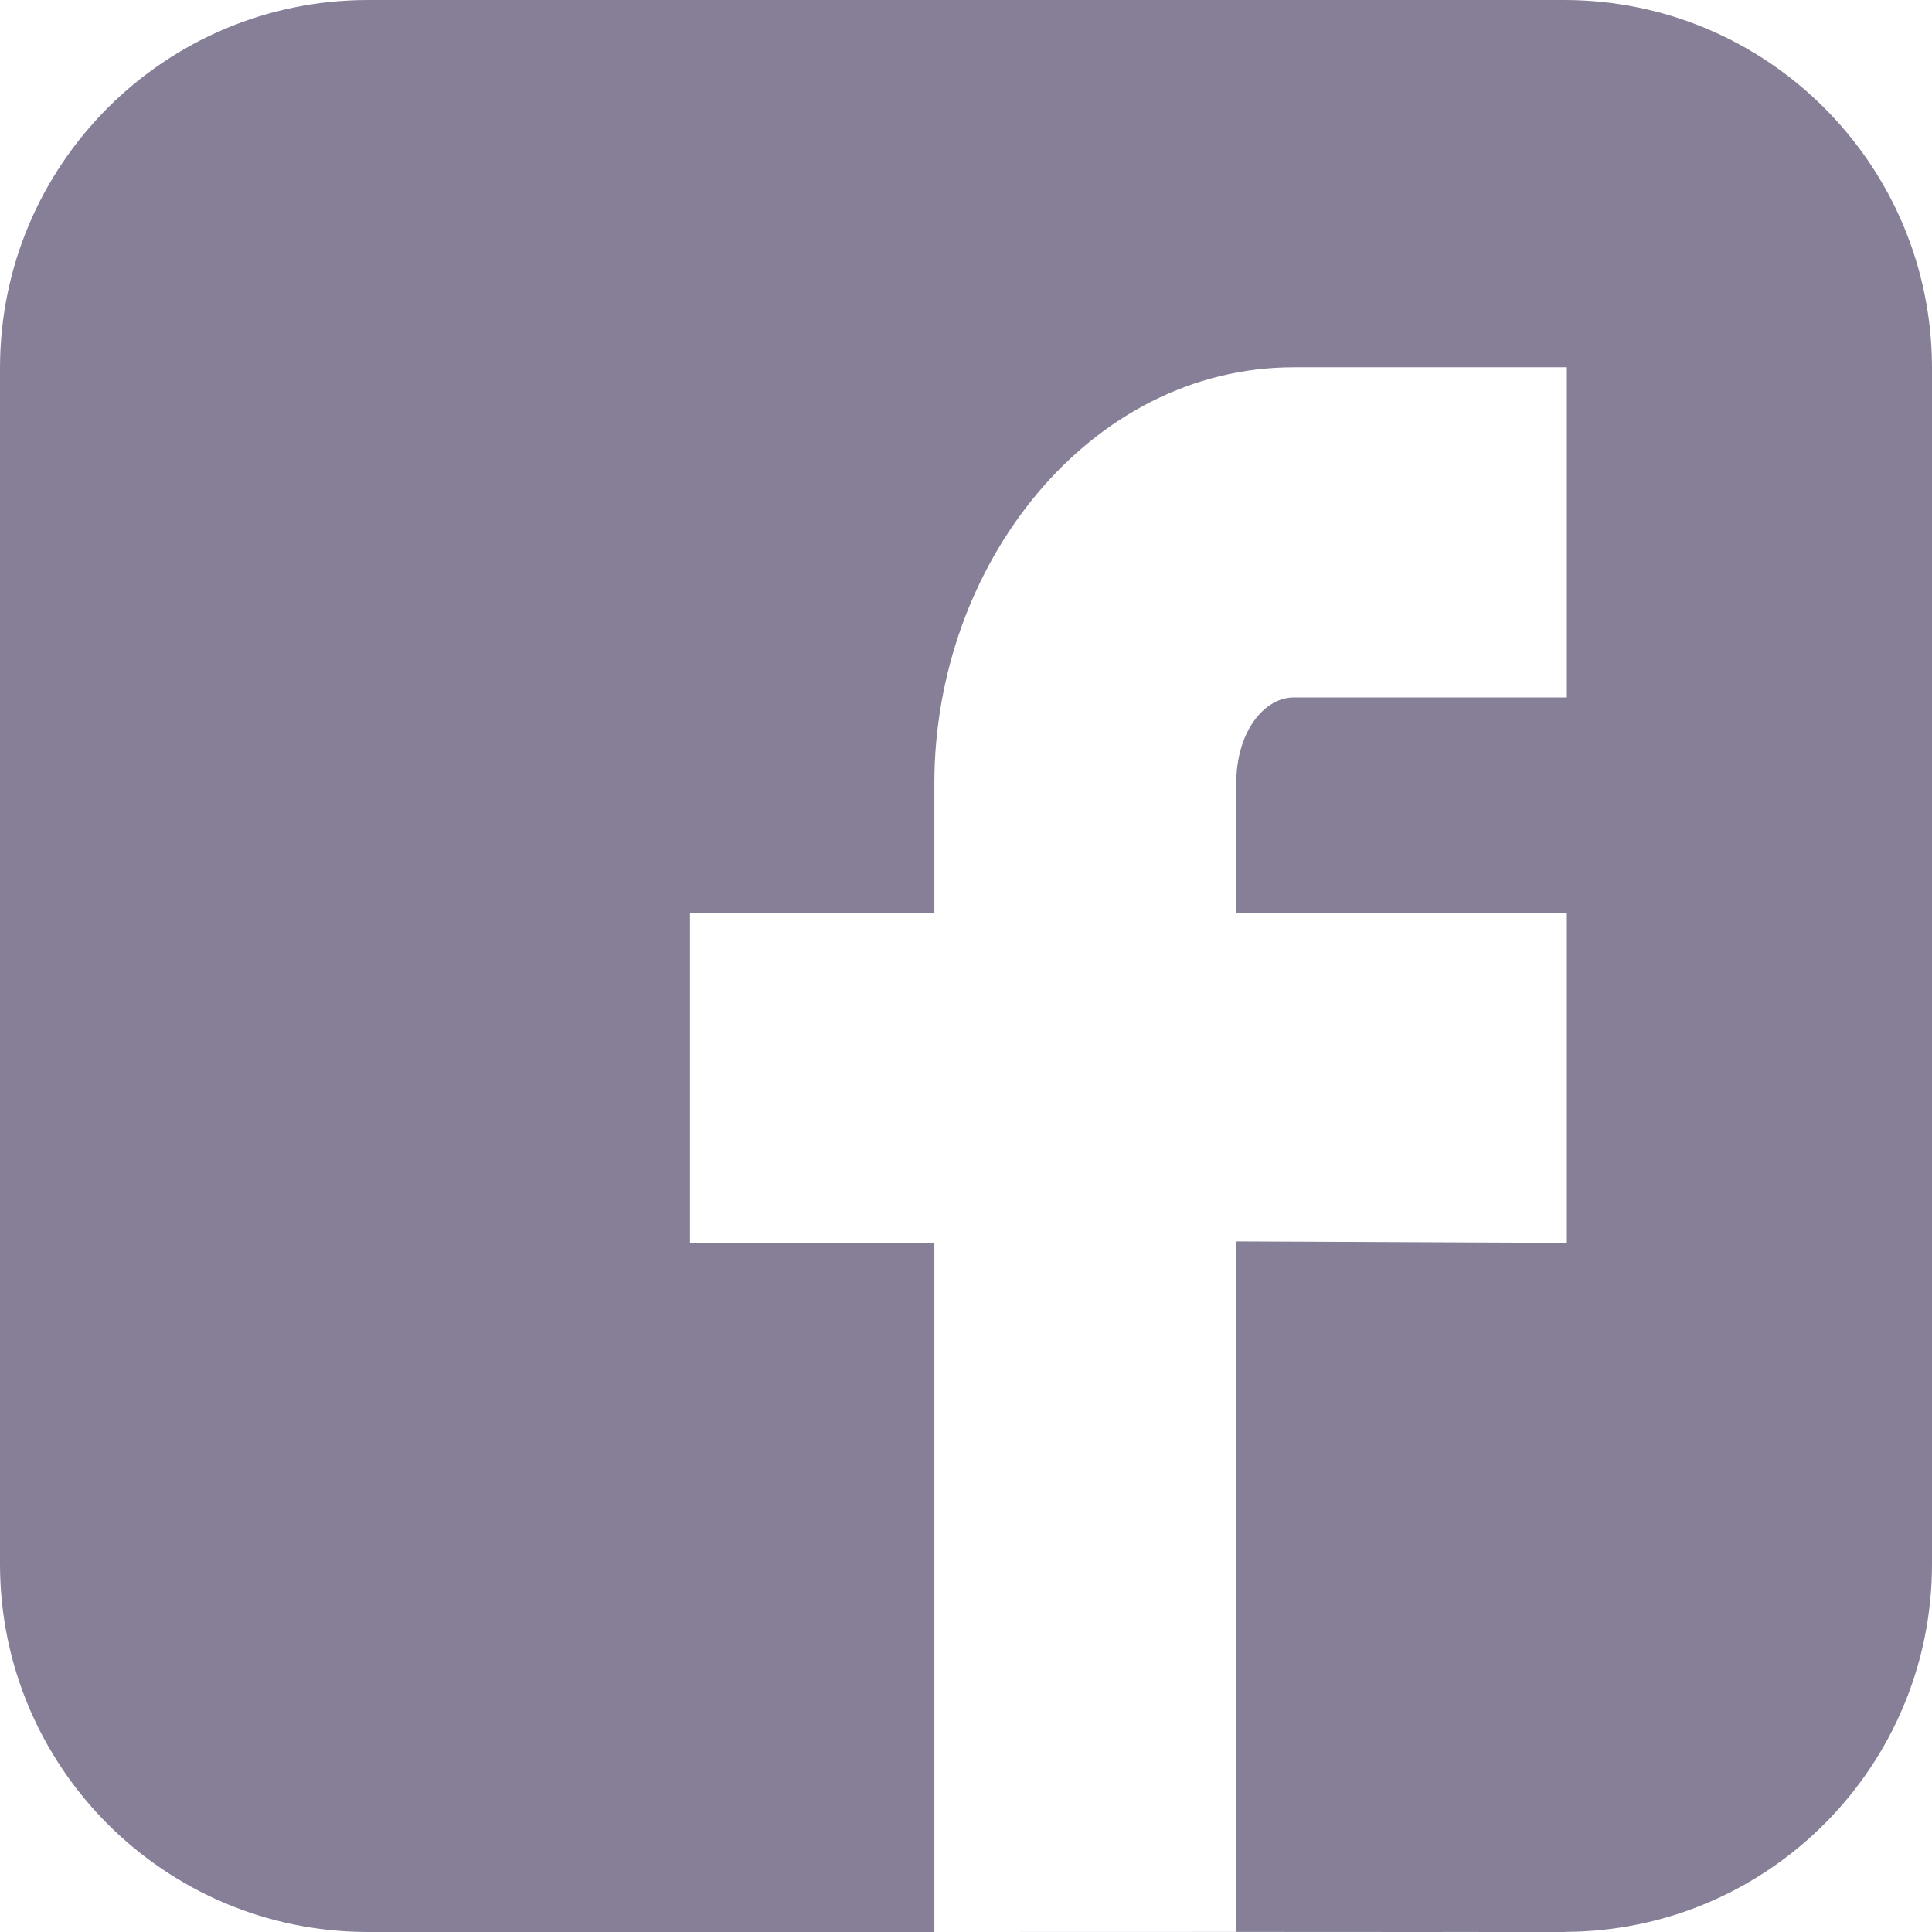 <svg xmlns="http://www.w3.org/2000/svg" xmlns:xlink="http://www.w3.org/1999/xlink" preserveAspectRatio="xMidYMid" width="42" height="42" viewBox="0 0 42 42">
  <defs>
    <style>
      .cls-1 {
        fill: #867f97;
        fill-rule: evenodd;
      }
    </style>
  </defs>
  <path d="M34.057,41.997 L32.555,41.997 C30.996,41.998 28.899,41.998 26.875,41.998 L26.880,26.987 L34.062,27.020 L34.062,19.843 L26.875,19.843 L26.875,17.034 C26.875,15.888 27.495,15.162 28.125,15.162 L34.062,15.162 L34.062,7.985 L28.125,7.985 C23.704,7.985 20.312,12.247 20.312,17.034 L20.312,19.843 L15.000,19.843 L15.000,27.020 L20.312,27.020 L20.312,42.000 C20.312,42.000 23.482,41.999 26.875,41.998 L26.875,42.000 L32.555,41.997 C33.144,41.997 33.653,41.997 34.053,41.997 C34.035,41.997 34.018,42.000 34.000,42.000 L8.000,42.000 C3.582,42.000 -0.000,38.418 -0.000,34.000 L-0.000,8.000 C-0.000,3.582 3.582,-0.000 8.000,-0.000 L34.000,-0.000 C38.418,-0.000 42.000,3.582 42.000,8.000 L42.000,34.000 C42.000,38.399 38.449,41.966 34.057,41.997 Z" class="cls-1"/>
</svg>
